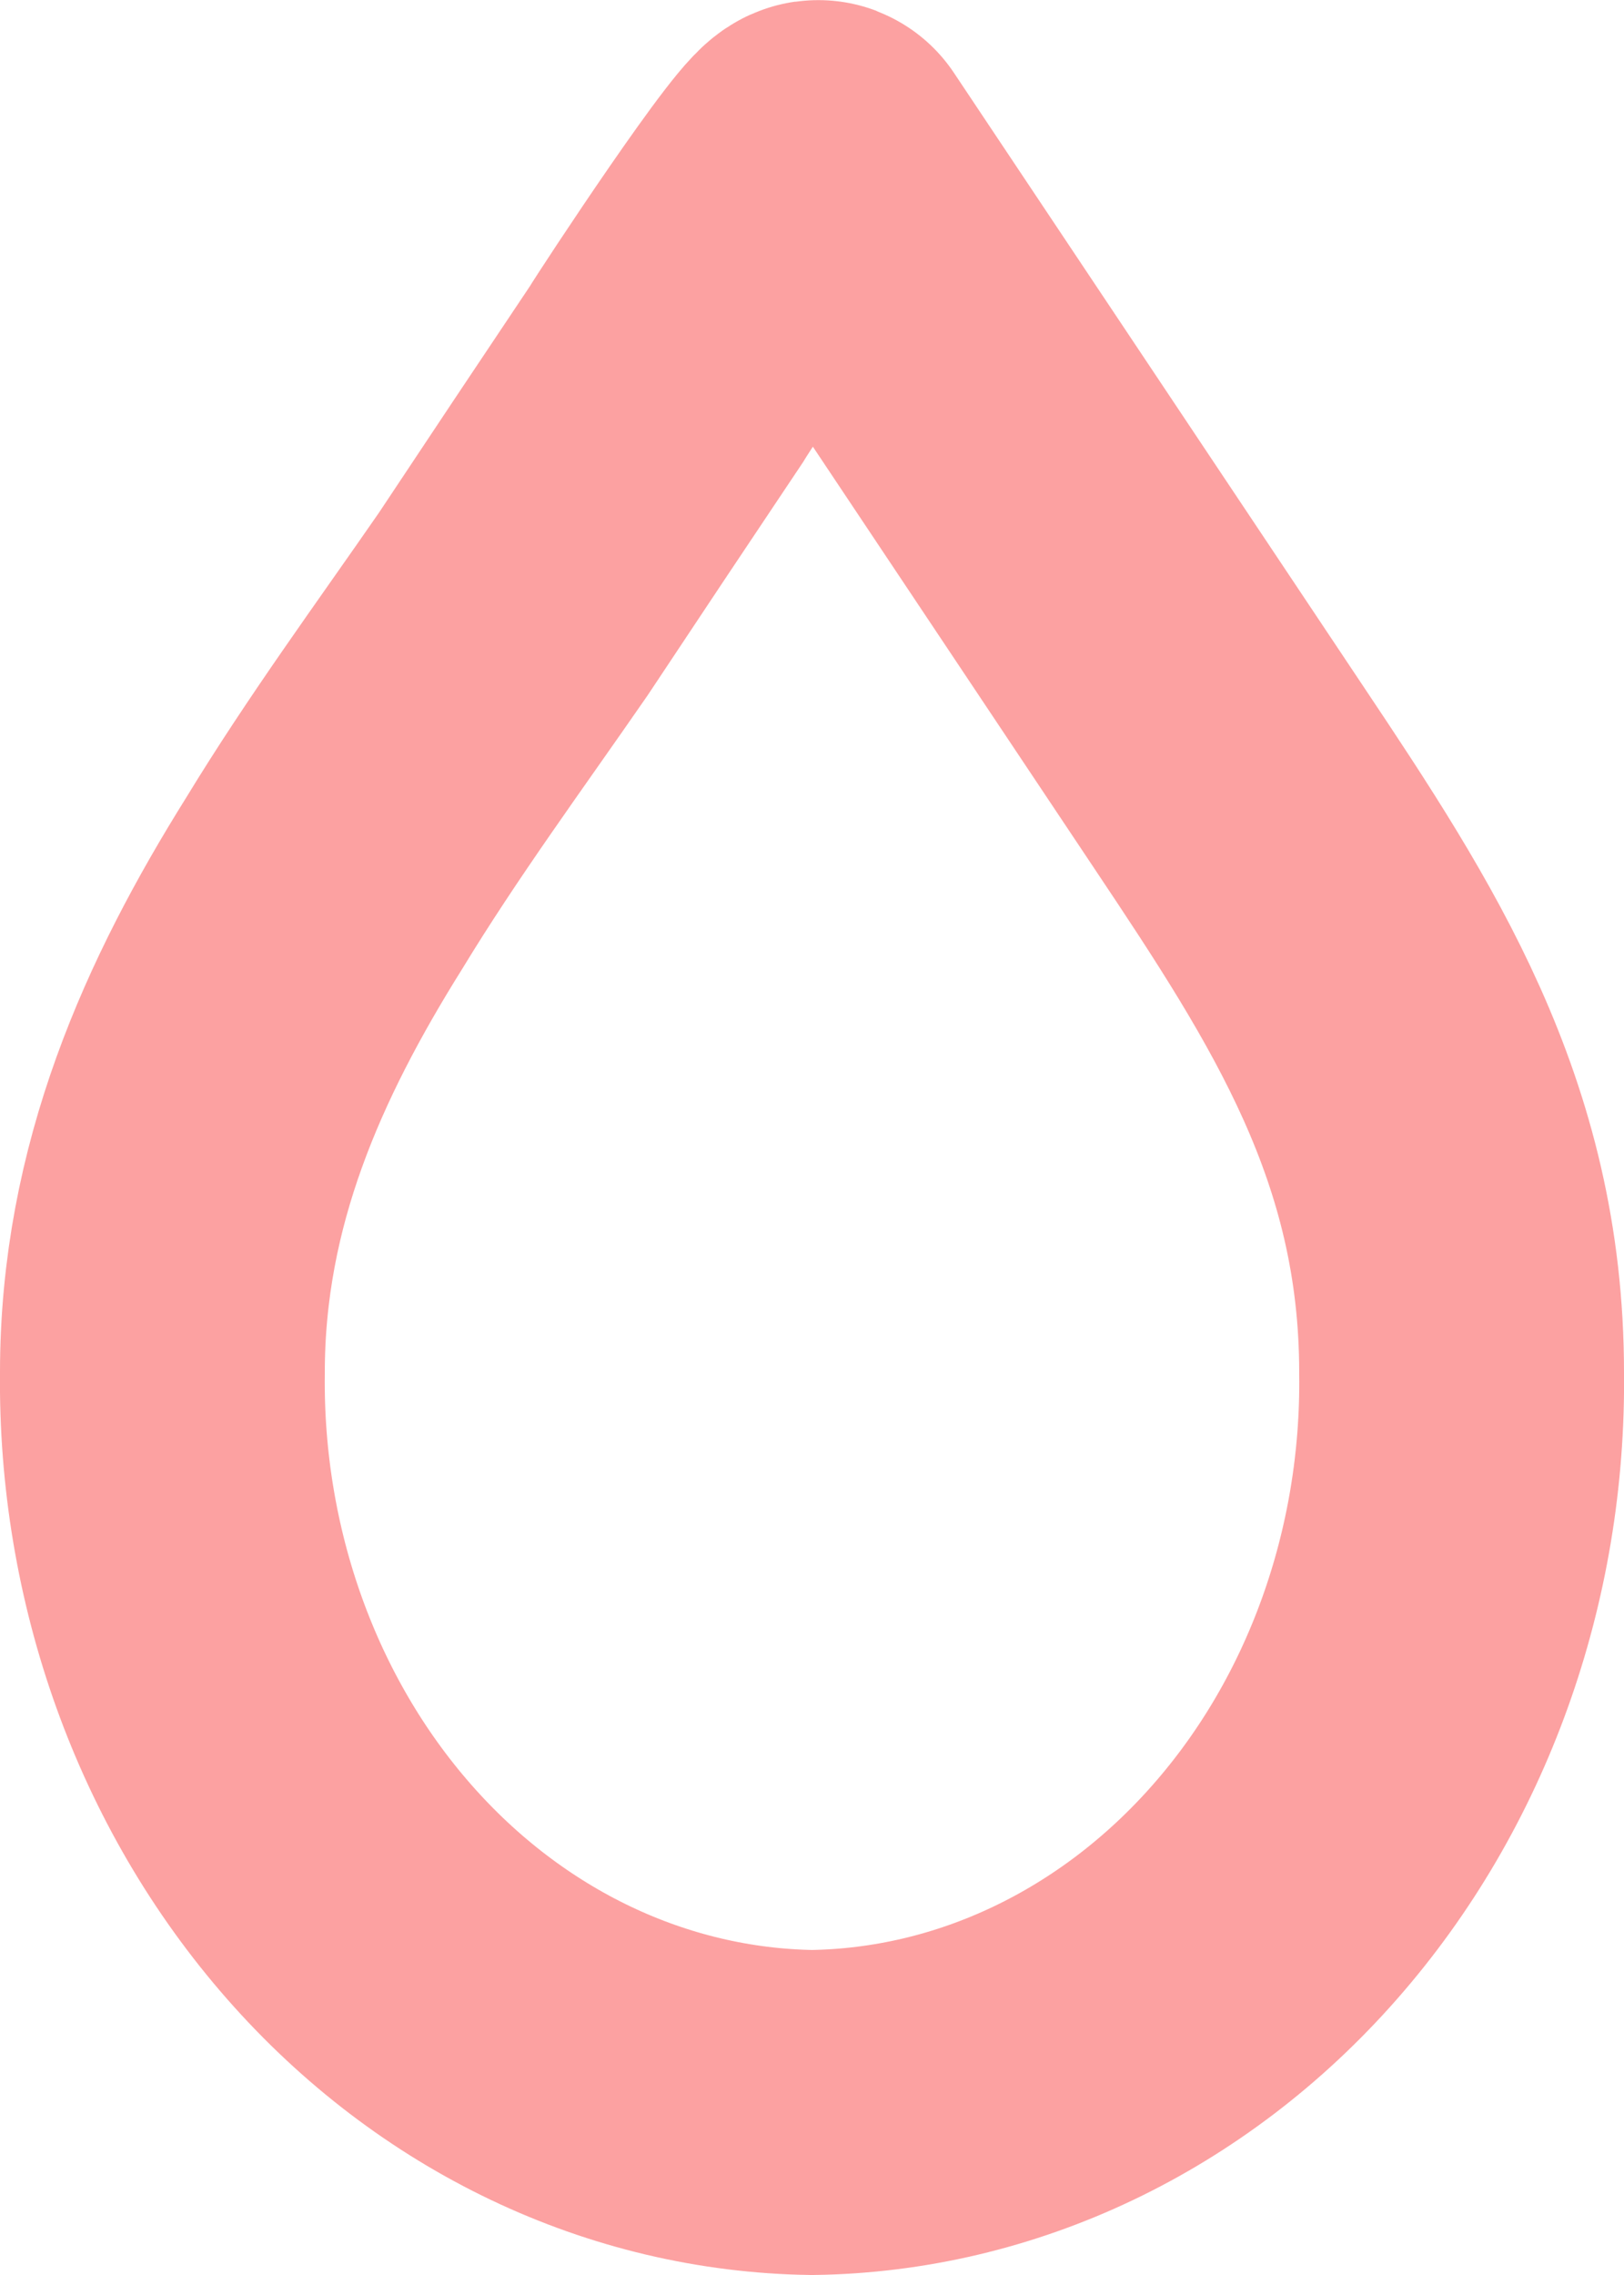 <svg xmlns="http://www.w3.org/2000/svg" width="10" height="14" viewBox="0 0 10 14">
  <path fill="none" stroke="#FCA1A1" stroke-width="2" d="M502.996,139.436 C502.438,140.328 502,141.293 502,142.446 C501.986,143.638 502.399,144.787 503.149,145.641 C503.899,146.496 504.925,146.984 506,147 C507.075,146.985 508.101,146.496 508.851,145.642 C509.602,144.788 510.015,143.638 510,142.446 C510,140.954 509.331,139.927 508.574,138.795 L506.042,135.003 C505.998,134.935 505.162,136.205 505.101,136.307 C504.788,136.774 504.474,137.245 504.16,137.718 C503.767,138.286 503.356,138.844 502.996,139.436 Z" transform="translate(-501 -134)"/>
</svg>
